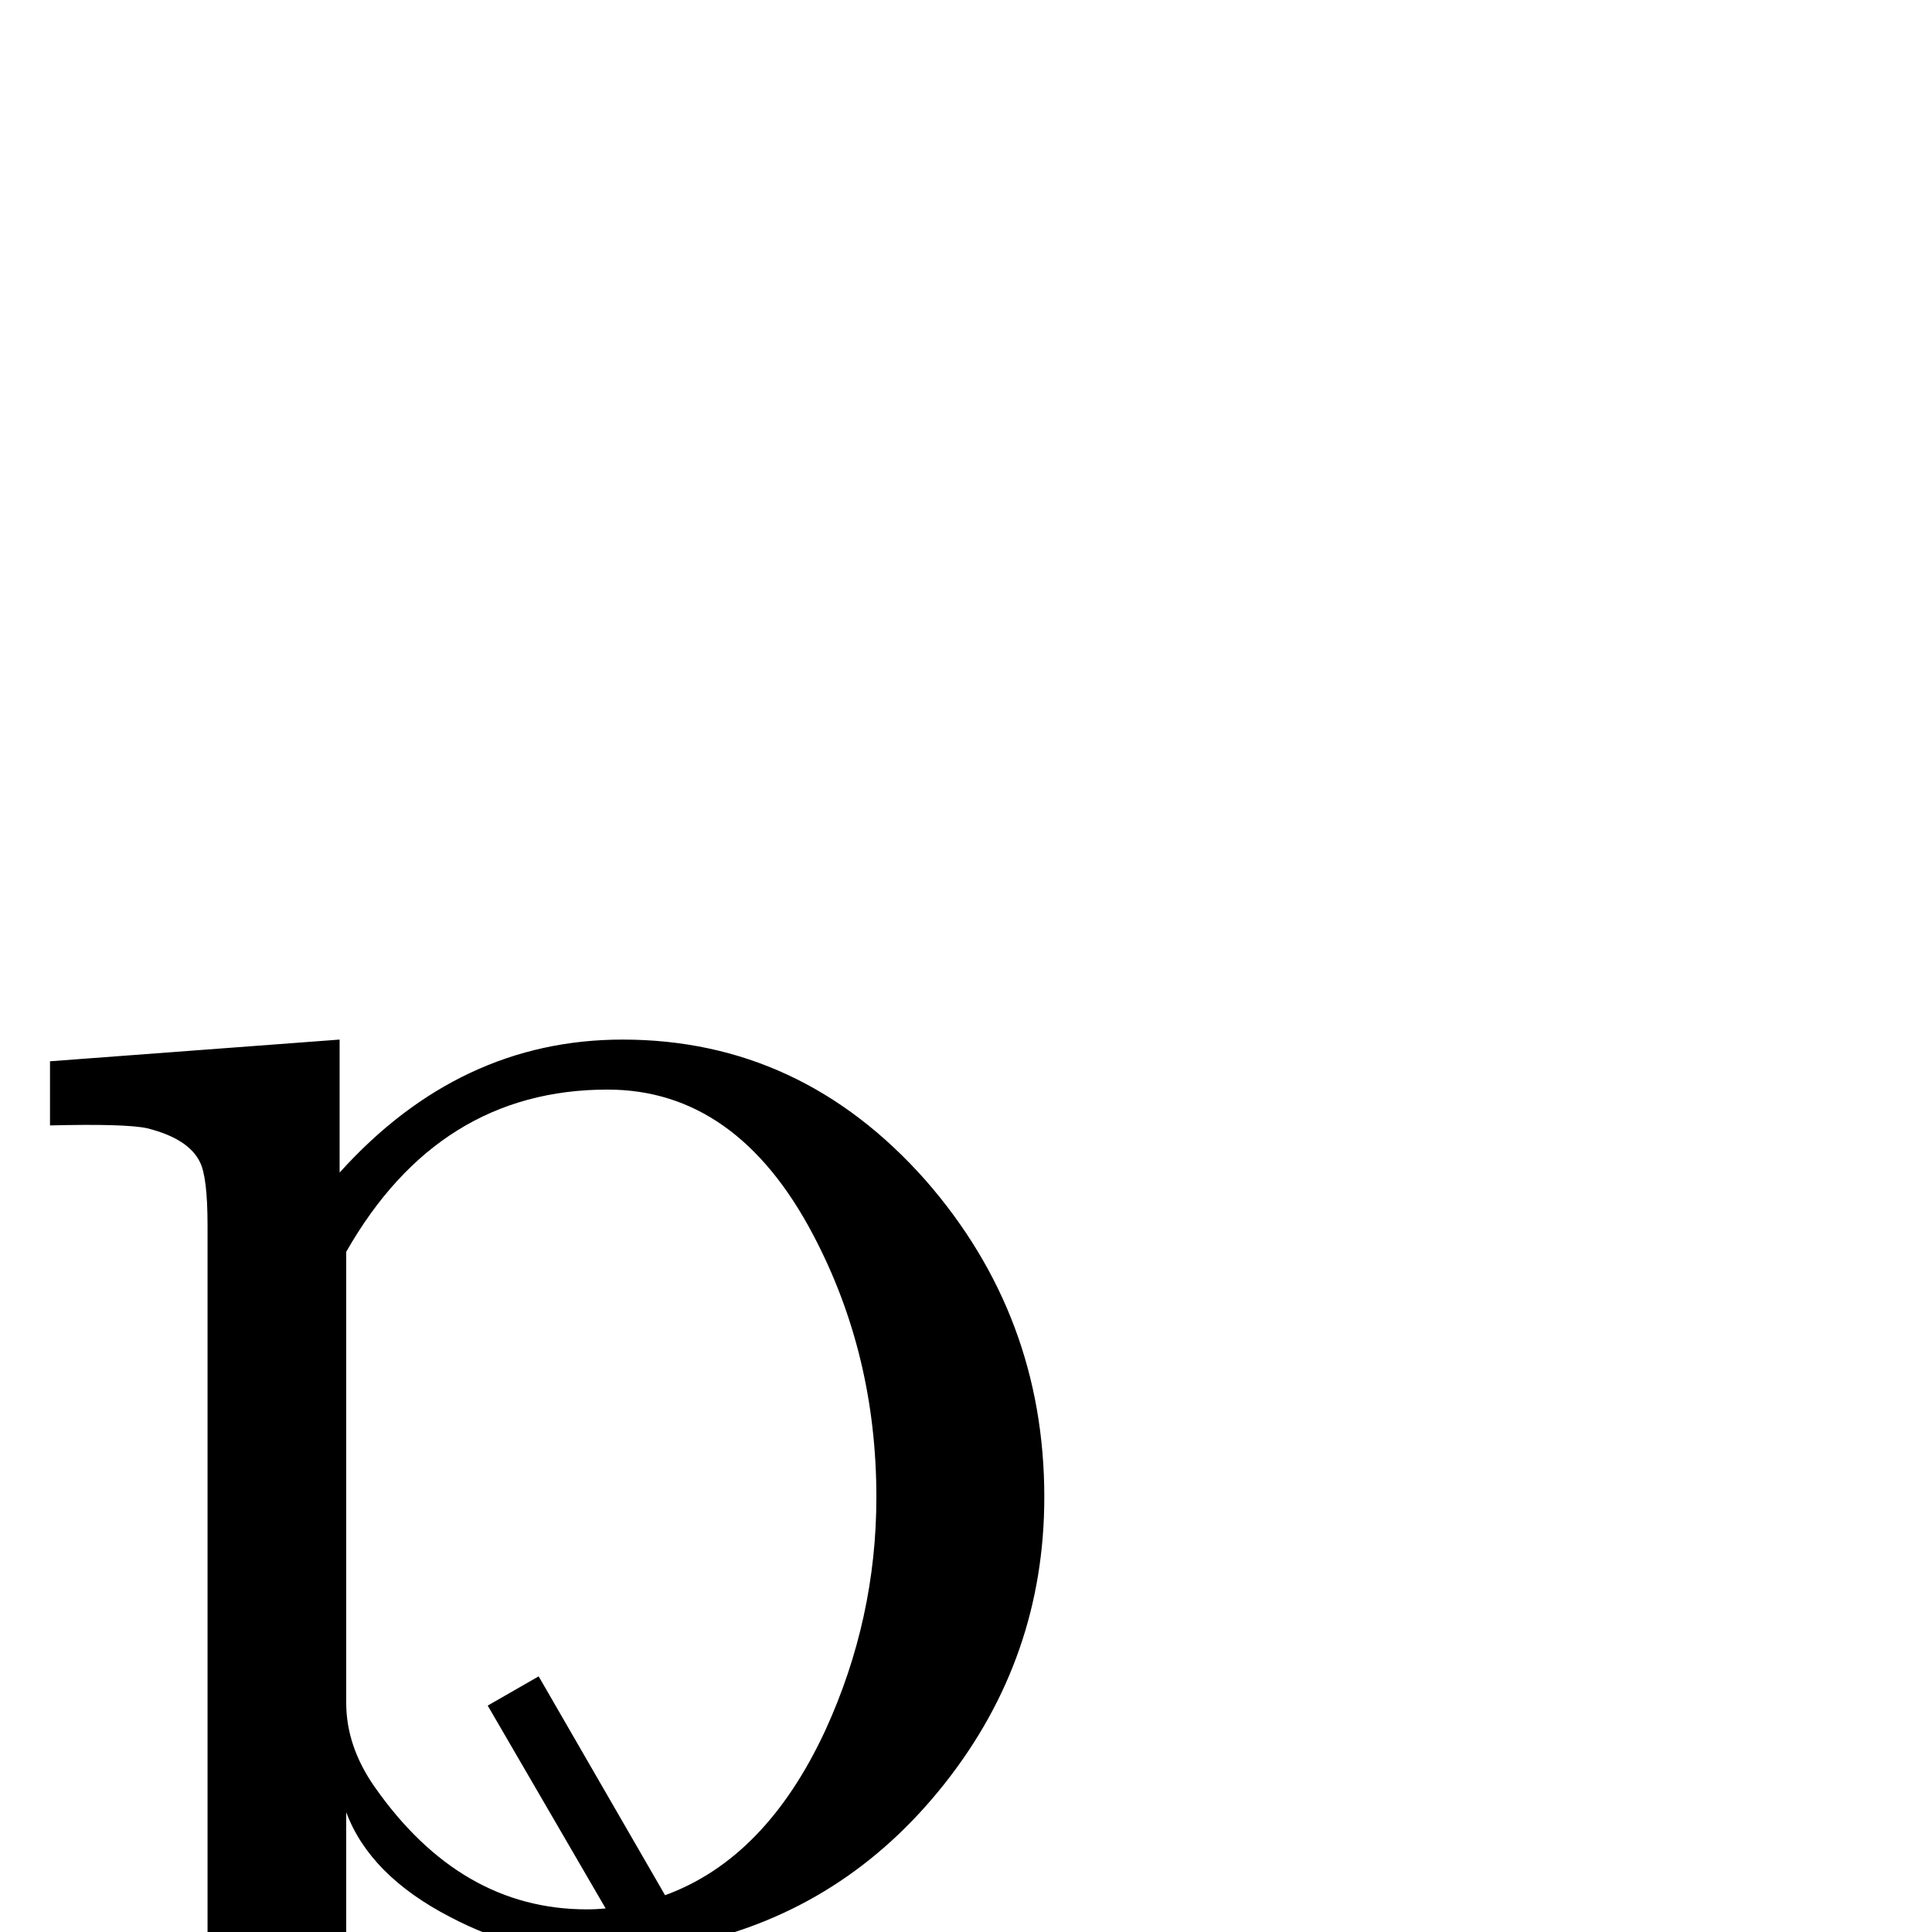 <?xml version="1.0" standalone="no"?>
<!DOCTYPE svg PUBLIC "-//W3C//DTD SVG 1.1//EN" "http://www.w3.org/Graphics/SVG/1.1/DTD/svg11.dtd" >
<svg viewBox="0 -442 2048 2048">
  <g transform="matrix(1 0 0 -1 0 1606)">
   <path fill="currentColor"
d="M1107 461q0 -170 -105.5 -303.5t-266.5 -169.5l106 -184l-54 -31l-118 205q-19 -2 -38 -2q-78 0 -154 40q-85 44 -110 111v-388q0 -42 11 -59q23 -35 155 -28v-66q-169 5 -241 5q-73 0 -239 -5v66q37 -2 47 -2q69 0 90 14q30 19 30 83v1002q0 51 -8 67q-12 25 -56 36
q-23 5 -103 3v68l307 23v-141q127 141 300 141q189 0 321 -149q126 -144 126 -336zM929 461q0 151 -67 278q-81 154 -218 154q-179 0 -277 -172v-478q0 -46 30 -89q91 -130 225 -130q10 0 20 1l-125 215l54 31l134 -232q107 39 170 175q54 118 54 247z" />
  </g>

</svg>
